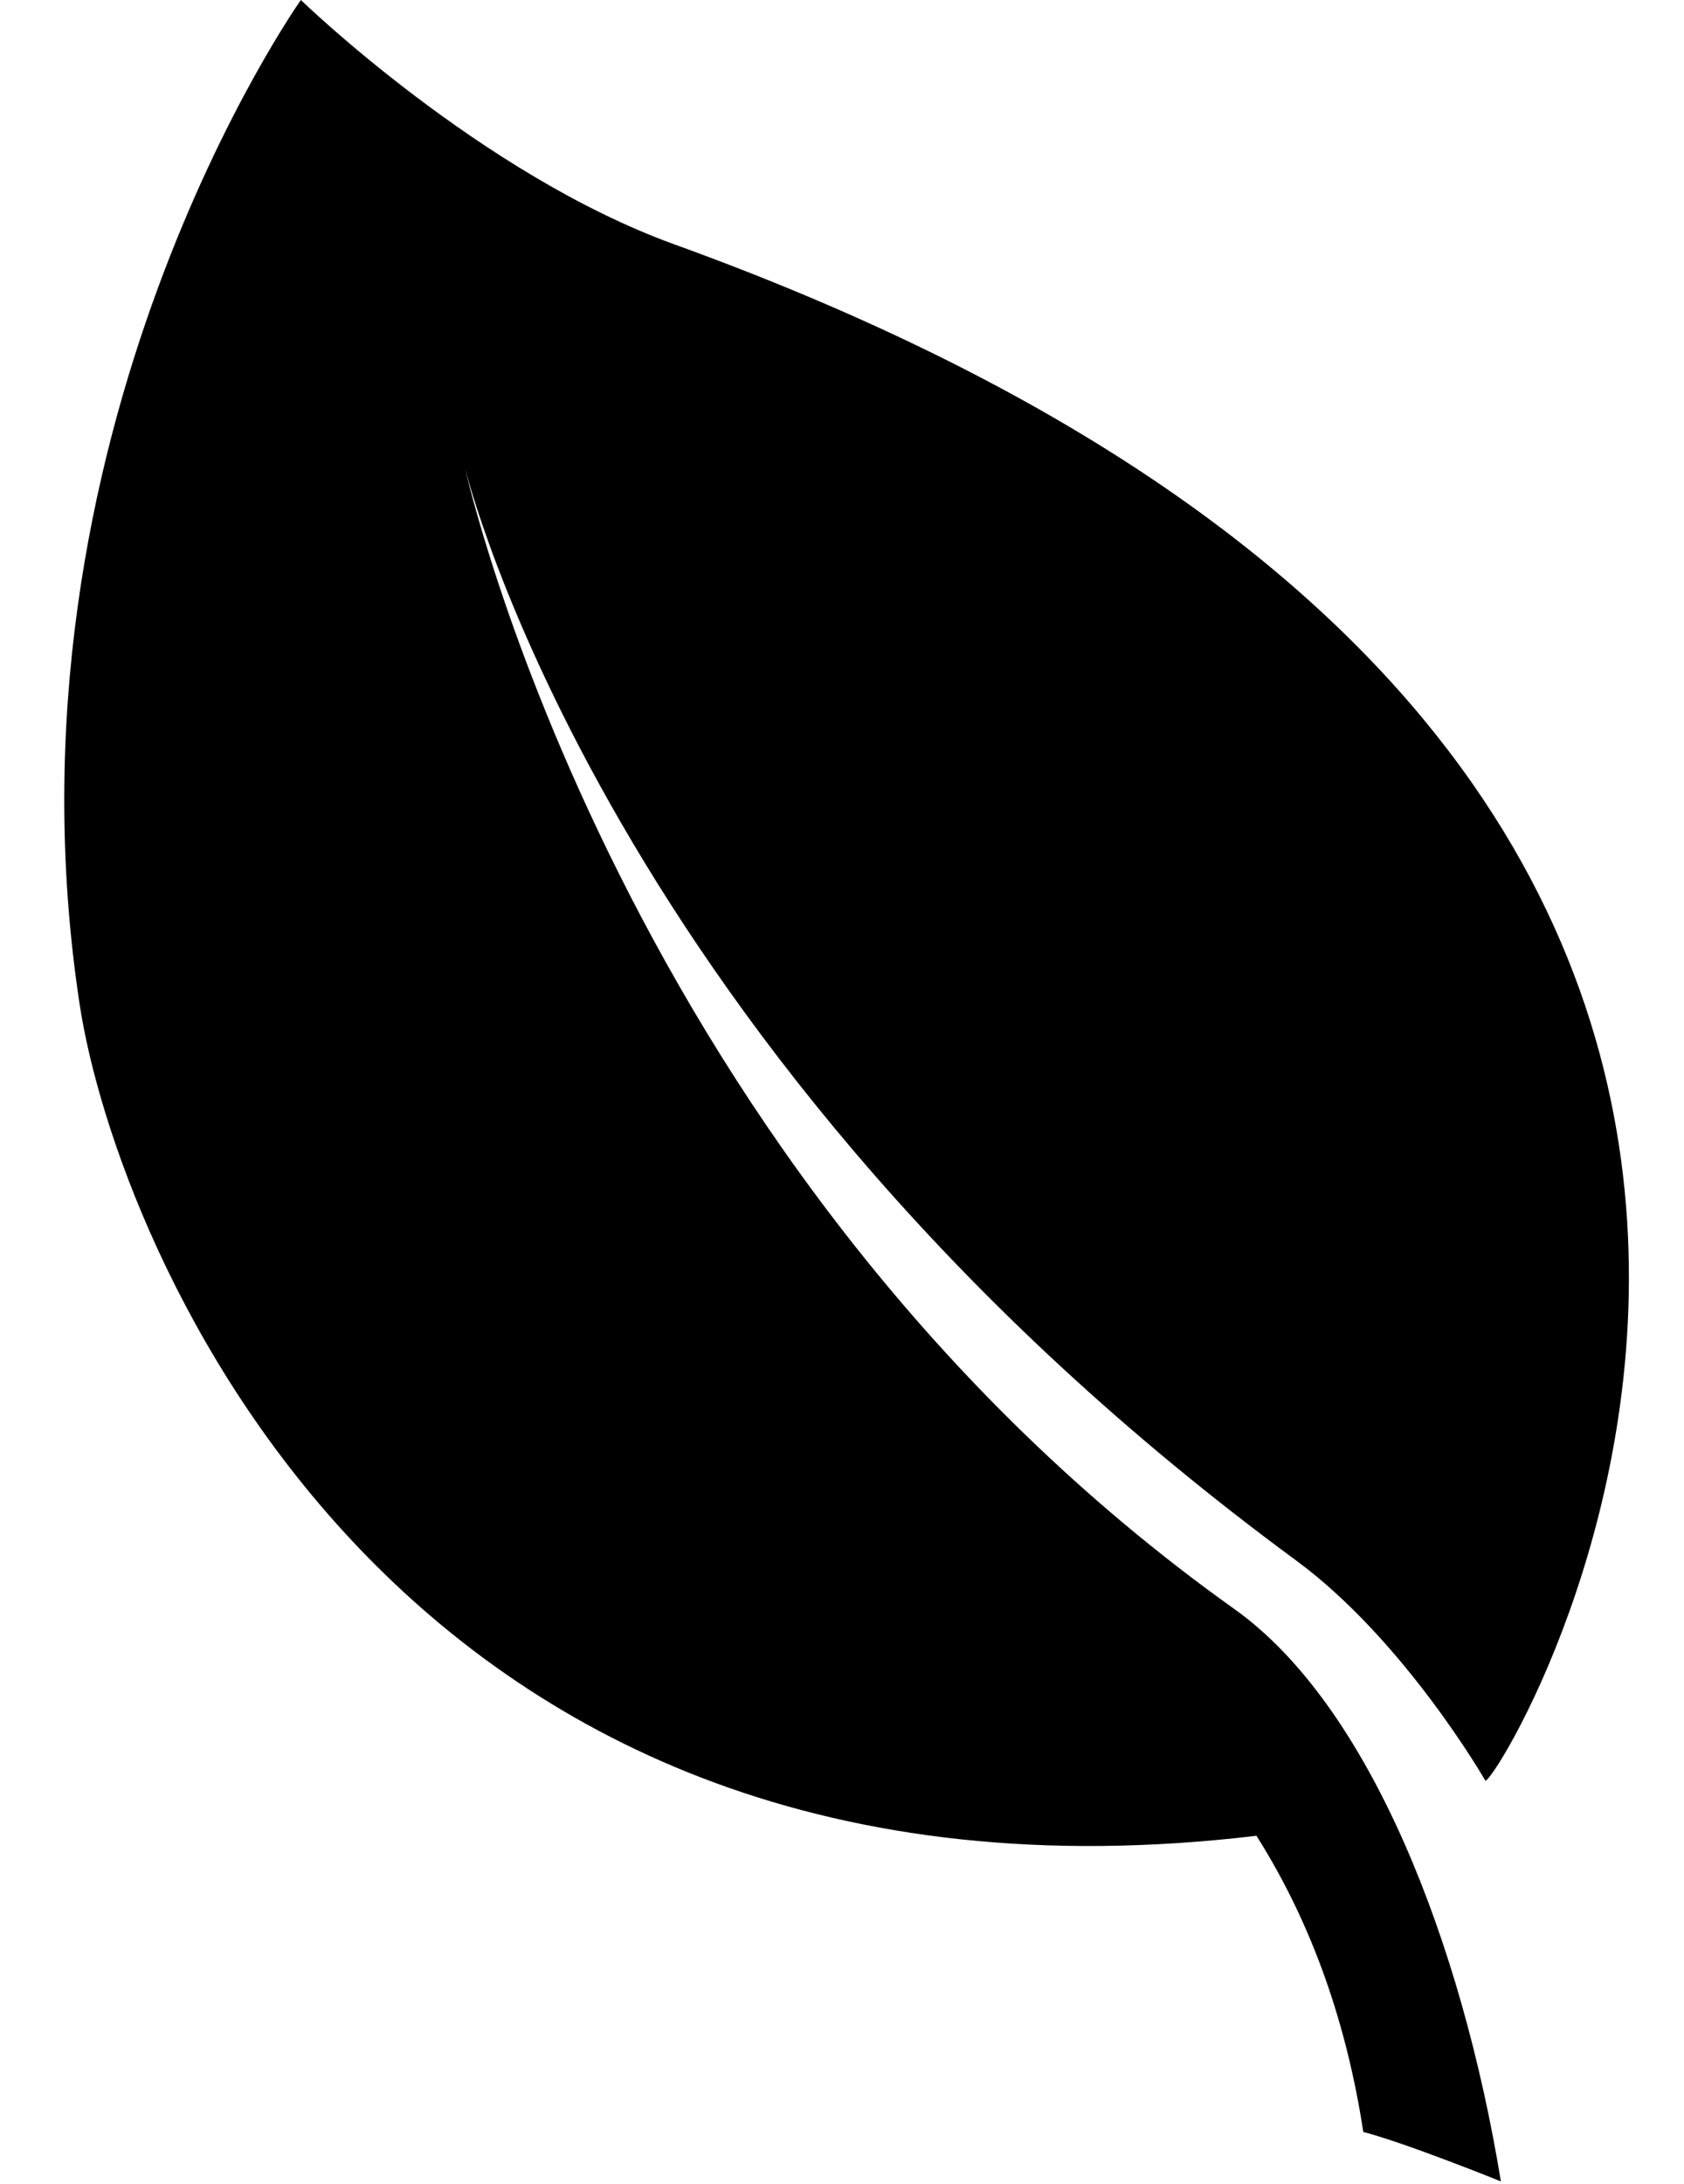 <svg width="27px" height="35px" viewBox="319 8 27 35" version="1.1" xmlns="http://www.w3.org/2000/svg" xmlns:xlink="http://www.w3.org/1999/xlink">
    <!-- Generator: Sketch 40.3 (33839) - http://www.bohemiancoding.com/sketch -->
    <desc>Created with Sketch.</desc>
    <defs></defs>
    <g id="leaf" stroke="none" stroke-width="1" fill="none" fill-rule="evenodd" transform="translate(332.586, 25.5) scale(-1, 1) translate(-332.586, -25.5) translate(320, 8)">
        <g id="Capa_1" fill="#000000">
            <path d="M21.348,0 C21.348,0 18.472,2.791 15.361,3.916 C-7.676,12.249 2.039,28.487 2.356,28.54 C2.356,28.54 3.648,26.291 5.393,25.008 C16.467,16.867 18.717,7.497 18.717,7.497 C18.717,7.497 16.233,18.772 6.381,25.788 C4.205,27.337 2.732,31.15 2.108,34.961 C2.108,34.961 3.651,34.338 4.314,34.169 C4.572,32.482 5.113,30.866 6.027,29.422 C19.796,31.061 24.305,19.967 24.895,16.098 C26.285,6.961 21.348,0 21.348,0 L21.348,0 Z" id="Shape"></path>
        </g>
    </g>
</svg>